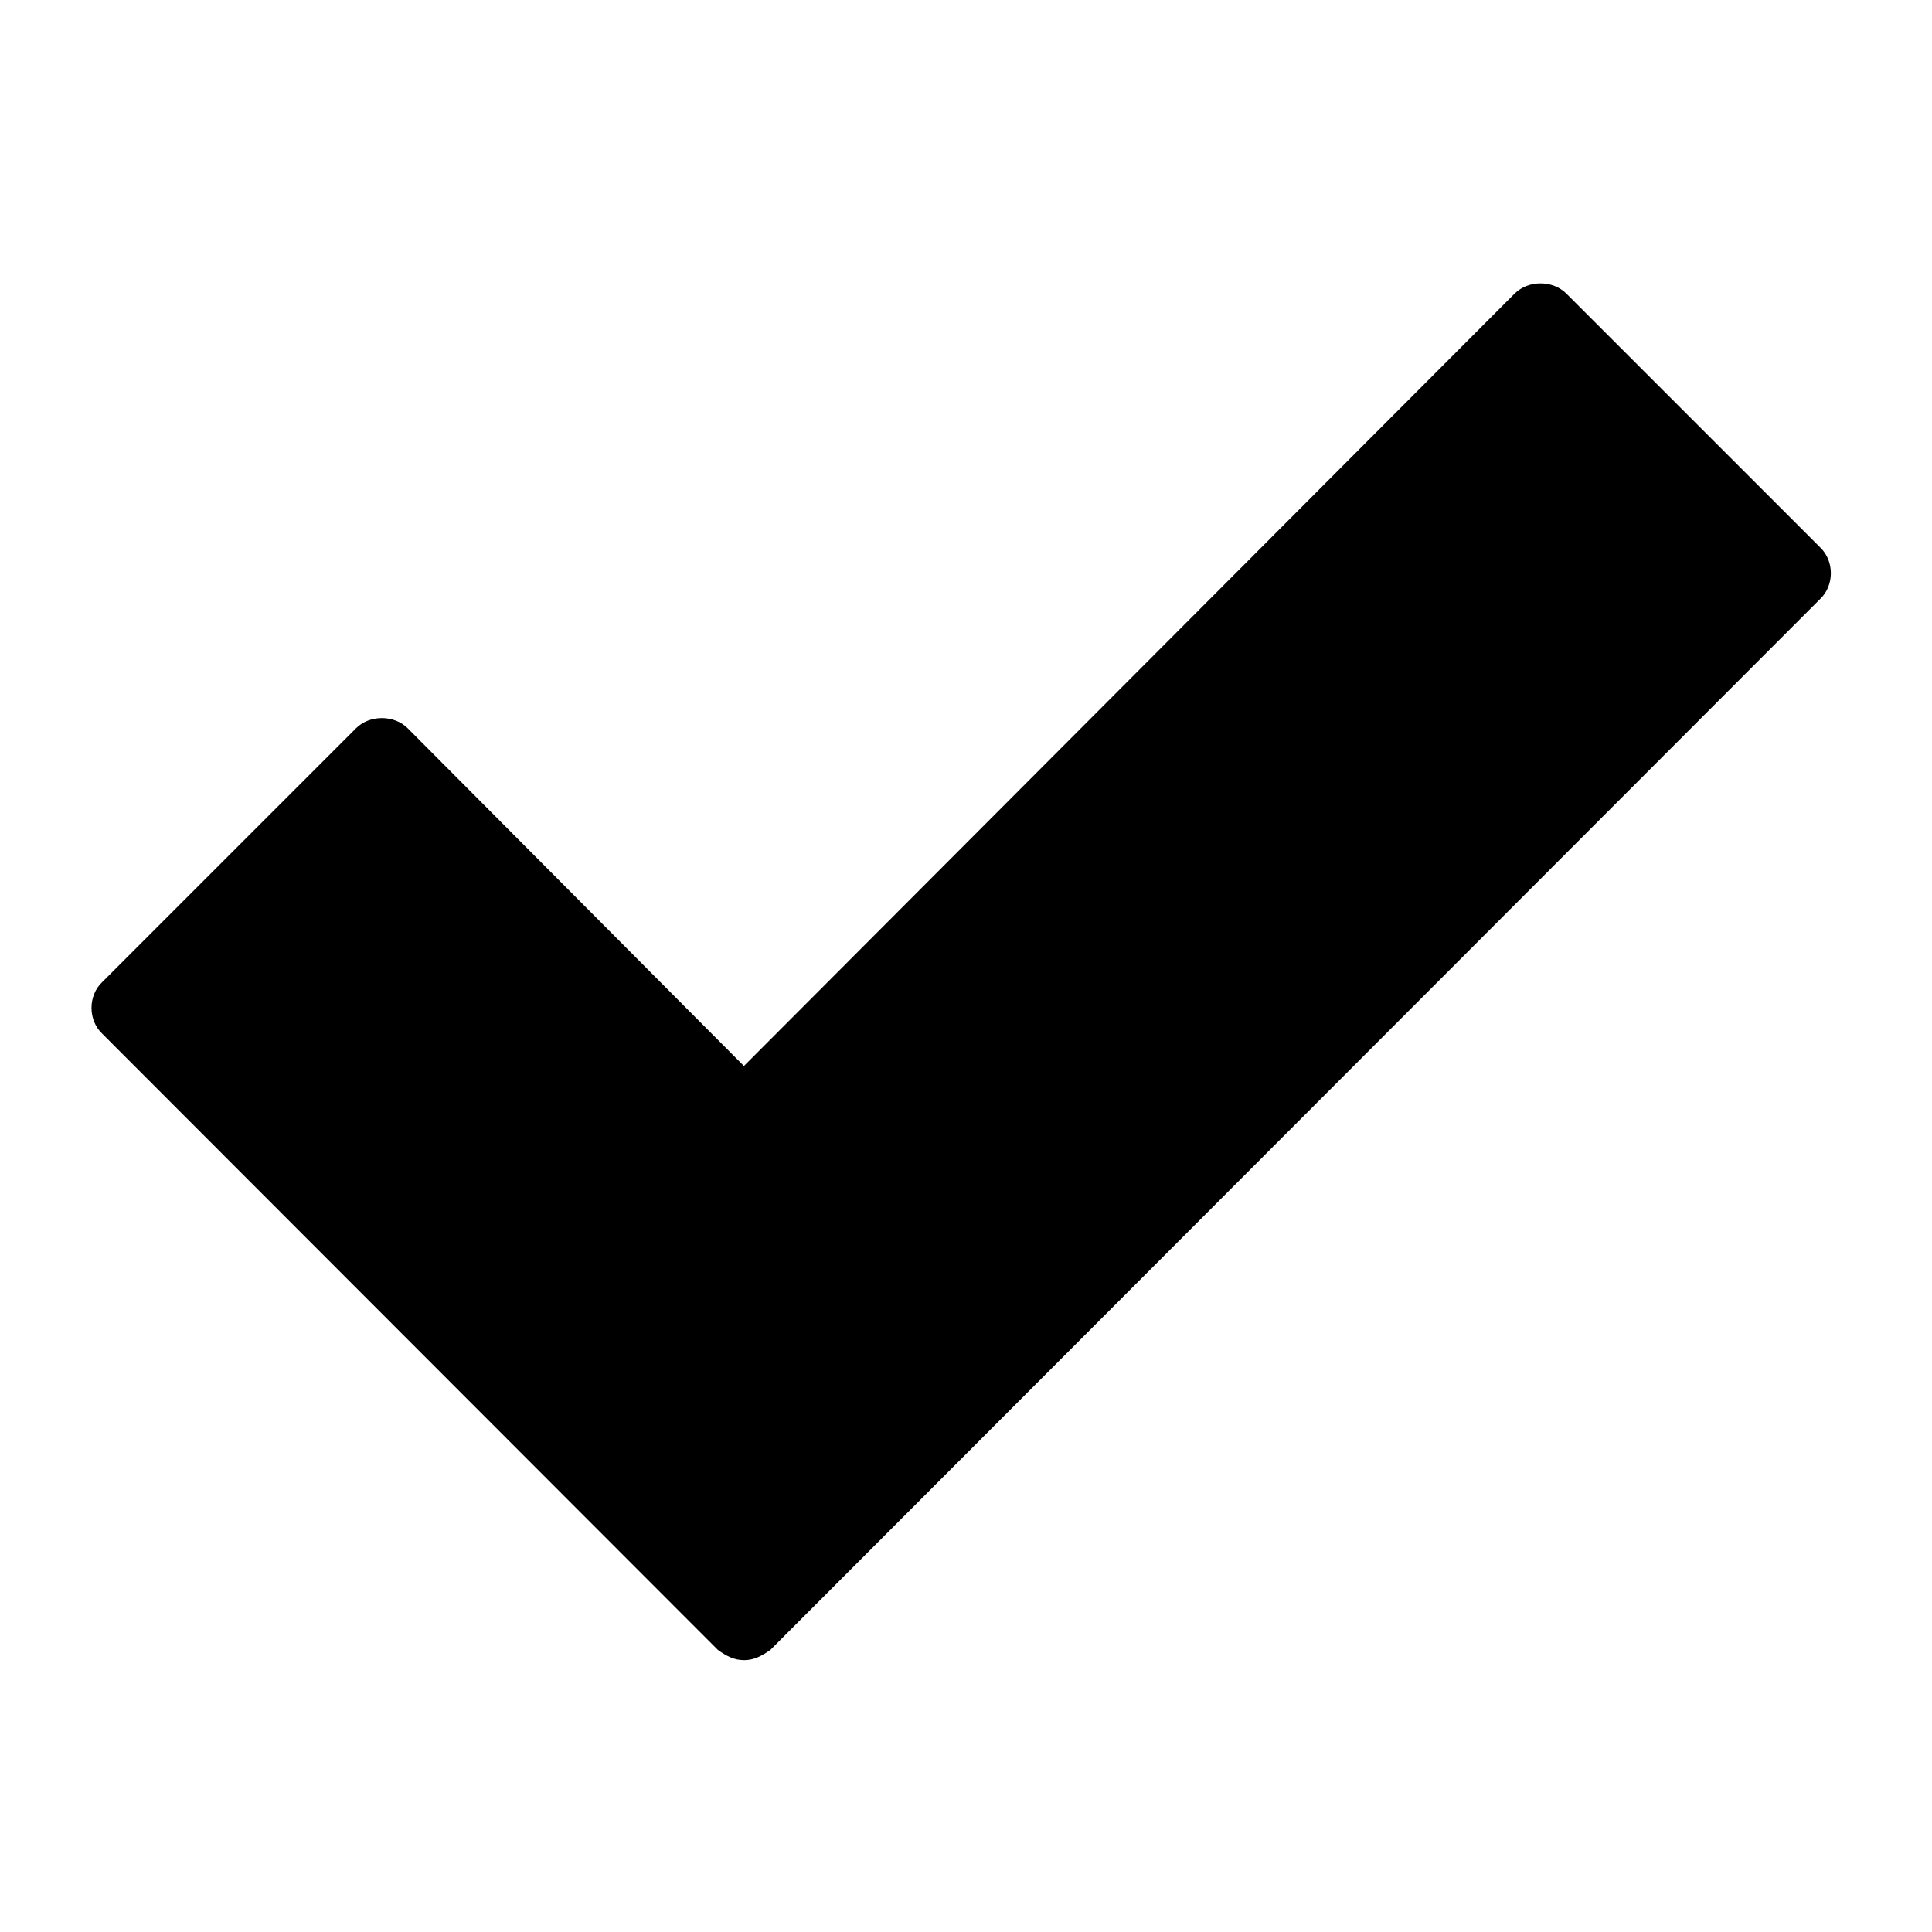 <?xml version="1.0" encoding="utf-8"?>
<!-- Generated by IcoMoon.io -->
<!DOCTYPE svg PUBLIC "-//W3C//DTD SVG 1.1//EN" "http://www.w3.org/Graphics/SVG/1.1/DTD/svg11.dtd">
<svg version="1.1" xmlns="http://www.w3.org/2000/svg" xmlns:xlink="http://www.w3.org/1999/xlink" width="1024" height="1024" viewBox="0 0 1024 1024">
<g id="icomoon-ignore">
</g>
<path d="M408.3 874.5c-4.5 3.1-8.5 5.4-13.9 5.4s-9.4-2.2-13.9-5.4l-326.3-326.6c-7.6-7.2-7.6-20.2 0-27.4l134.5-134.5c7.2-7.2 20.2-7.2 27.4 0l178.2 179 408.5-409.4c7.2-7.2 20.2-7.2 27.4 0l134.5 134.5c7.6 7.2 7.6 20.2 0 27.4l-556.4 557z"></path>
</svg>
